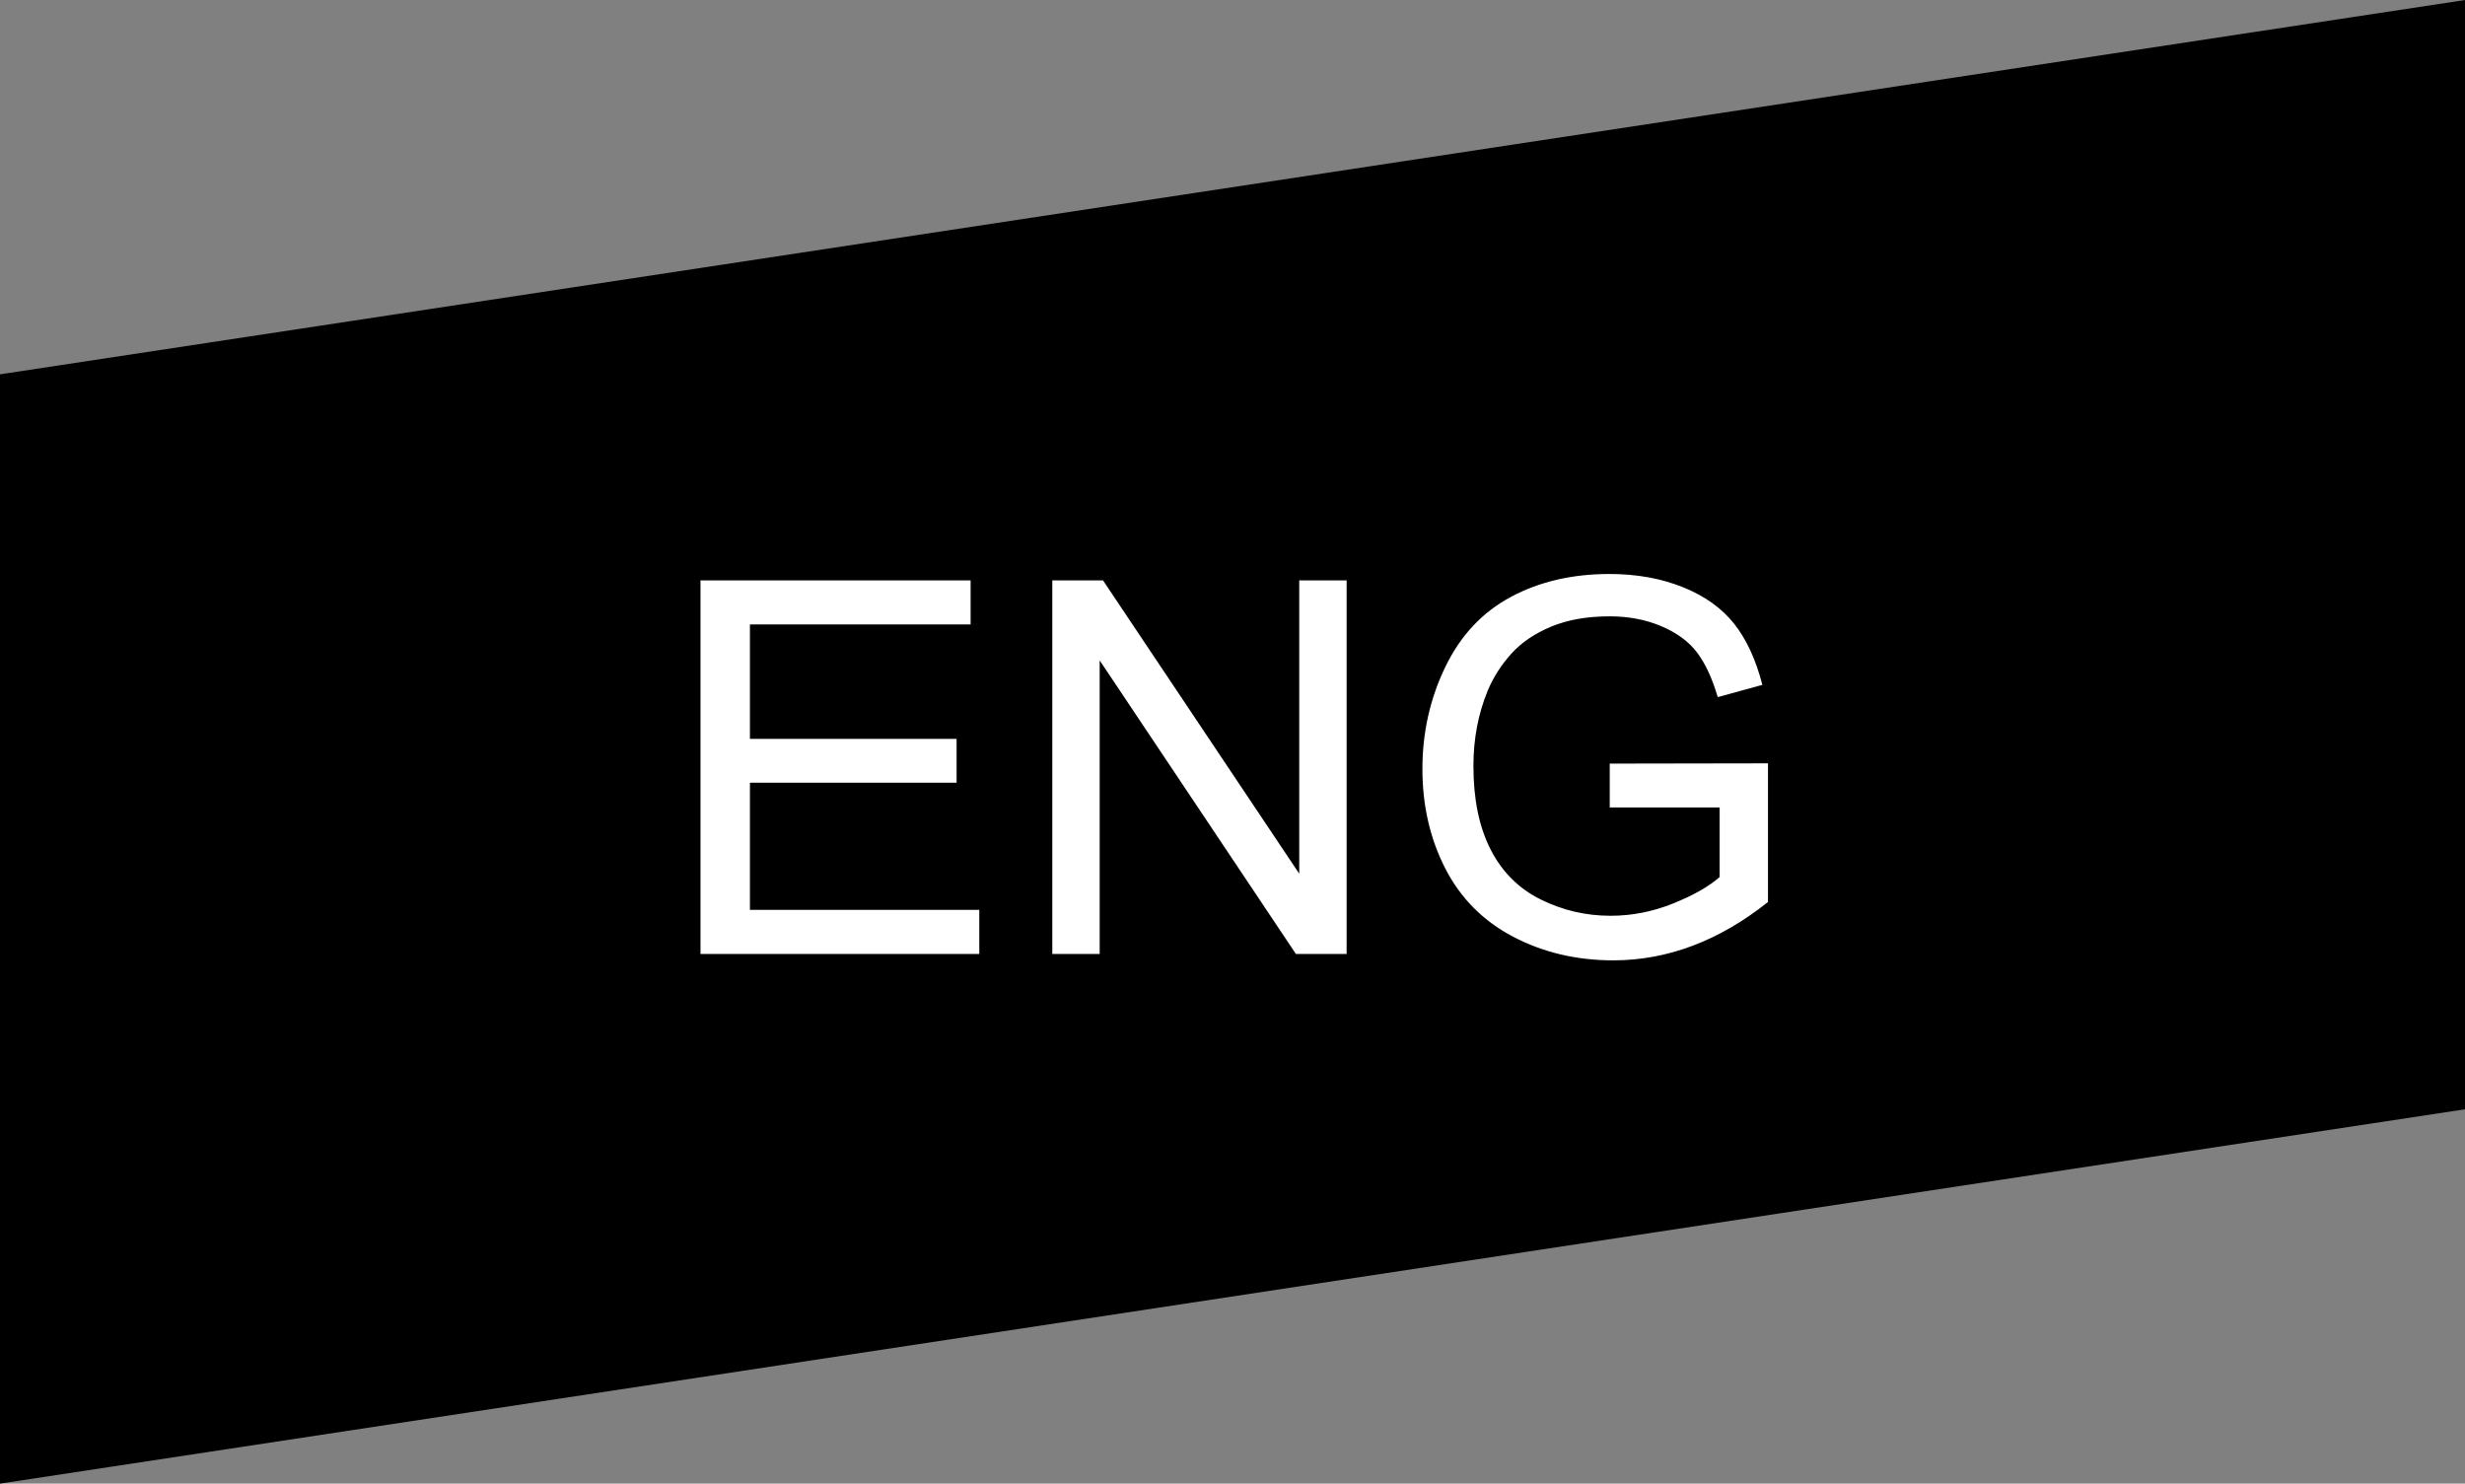 <!-- Generator: Adobe Illustrator 21.0.2, SVG Export Plug-In  -->
<svg version="1.1"
	 xmlns="http://www.w3.org/2000/svg" xmlns:xlink="http://www.w3.org/1999/xlink" xmlns:a="http://ns.adobe.com/AdobeSVGViewerExtensions/3.0/"
	 x="0px" y="0px" width="83.709px" height="50.38px" viewBox="0 0 83.709 50.38" style="enable-background:new 0 0 83.709 50.38;"
	 xml:space="preserve">
<rect x="0" y="0" width="83.709" height="50.38" fill="#808080" stroke="none"/>
<style type="text/css">
	.st0{stroke:#000000;stroke-miterlimit:10;}
	.st1{fill:#FFFFFF;}
	.st2{font-family:'ArialMT';}
	.st3{font-size:17.723px;}
</style>
<defs>
</defs>
<polygon class="st0" points="83.209,37.239 0.5,49.798 0.5,13.141 83.209,0.582 "/>
<g>
	<path class="st1" d="M23.788,32.394V19.708h9.173v1.497h-7.494v3.885h7.018v1.489h-7.018v4.318h7.789v1.497H23.788z"/>
	<path class="st1" d="M35.735,32.394V19.708h1.722l6.664,9.96v-9.96h1.609v12.687h-1.722l-6.664-9.969v9.969H35.735z"/>
	<path class="st1" d="M54.665,27.418V25.93l5.374-0.009v4.708c-0.825,0.658-1.676,1.153-2.553,1.484s-1.777,0.498-2.7,0.498
		c-1.247,0-2.379-0.267-3.397-0.8s-1.787-1.306-2.306-2.315c-0.519-1.01-0.779-2.138-0.779-3.384c0-1.235,0.258-2.387,0.774-3.458
		c0.516-1.07,1.259-1.865,2.229-2.384c0.969-0.52,2.085-0.779,3.349-0.779c0.917,0,1.747,0.149,2.488,0.446
		c0.741,0.297,1.323,0.711,1.744,1.242c0.421,0.531,0.741,1.223,0.96,2.077l-1.515,0.416c-0.19-0.646-0.427-1.154-0.709-1.523
		s-0.687-0.665-1.211-0.887c-0.525-0.222-1.108-0.333-1.748-0.333c-0.768,0-1.431,0.117-1.991,0.35
		c-0.56,0.234-1.011,0.541-1.354,0.922s-0.61,0.799-0.8,1.255c-0.323,0.785-0.484,1.635-0.484,2.553
		c0,1.131,0.194,2.077,0.584,2.838c0.389,0.762,0.956,1.327,1.7,1.696c0.745,0.369,1.535,0.554,2.372,0.554
		c0.727,0,1.437-0.14,2.129-0.419s1.217-0.579,1.575-0.896v-2.363H54.665z"/>
</g>
</svg>